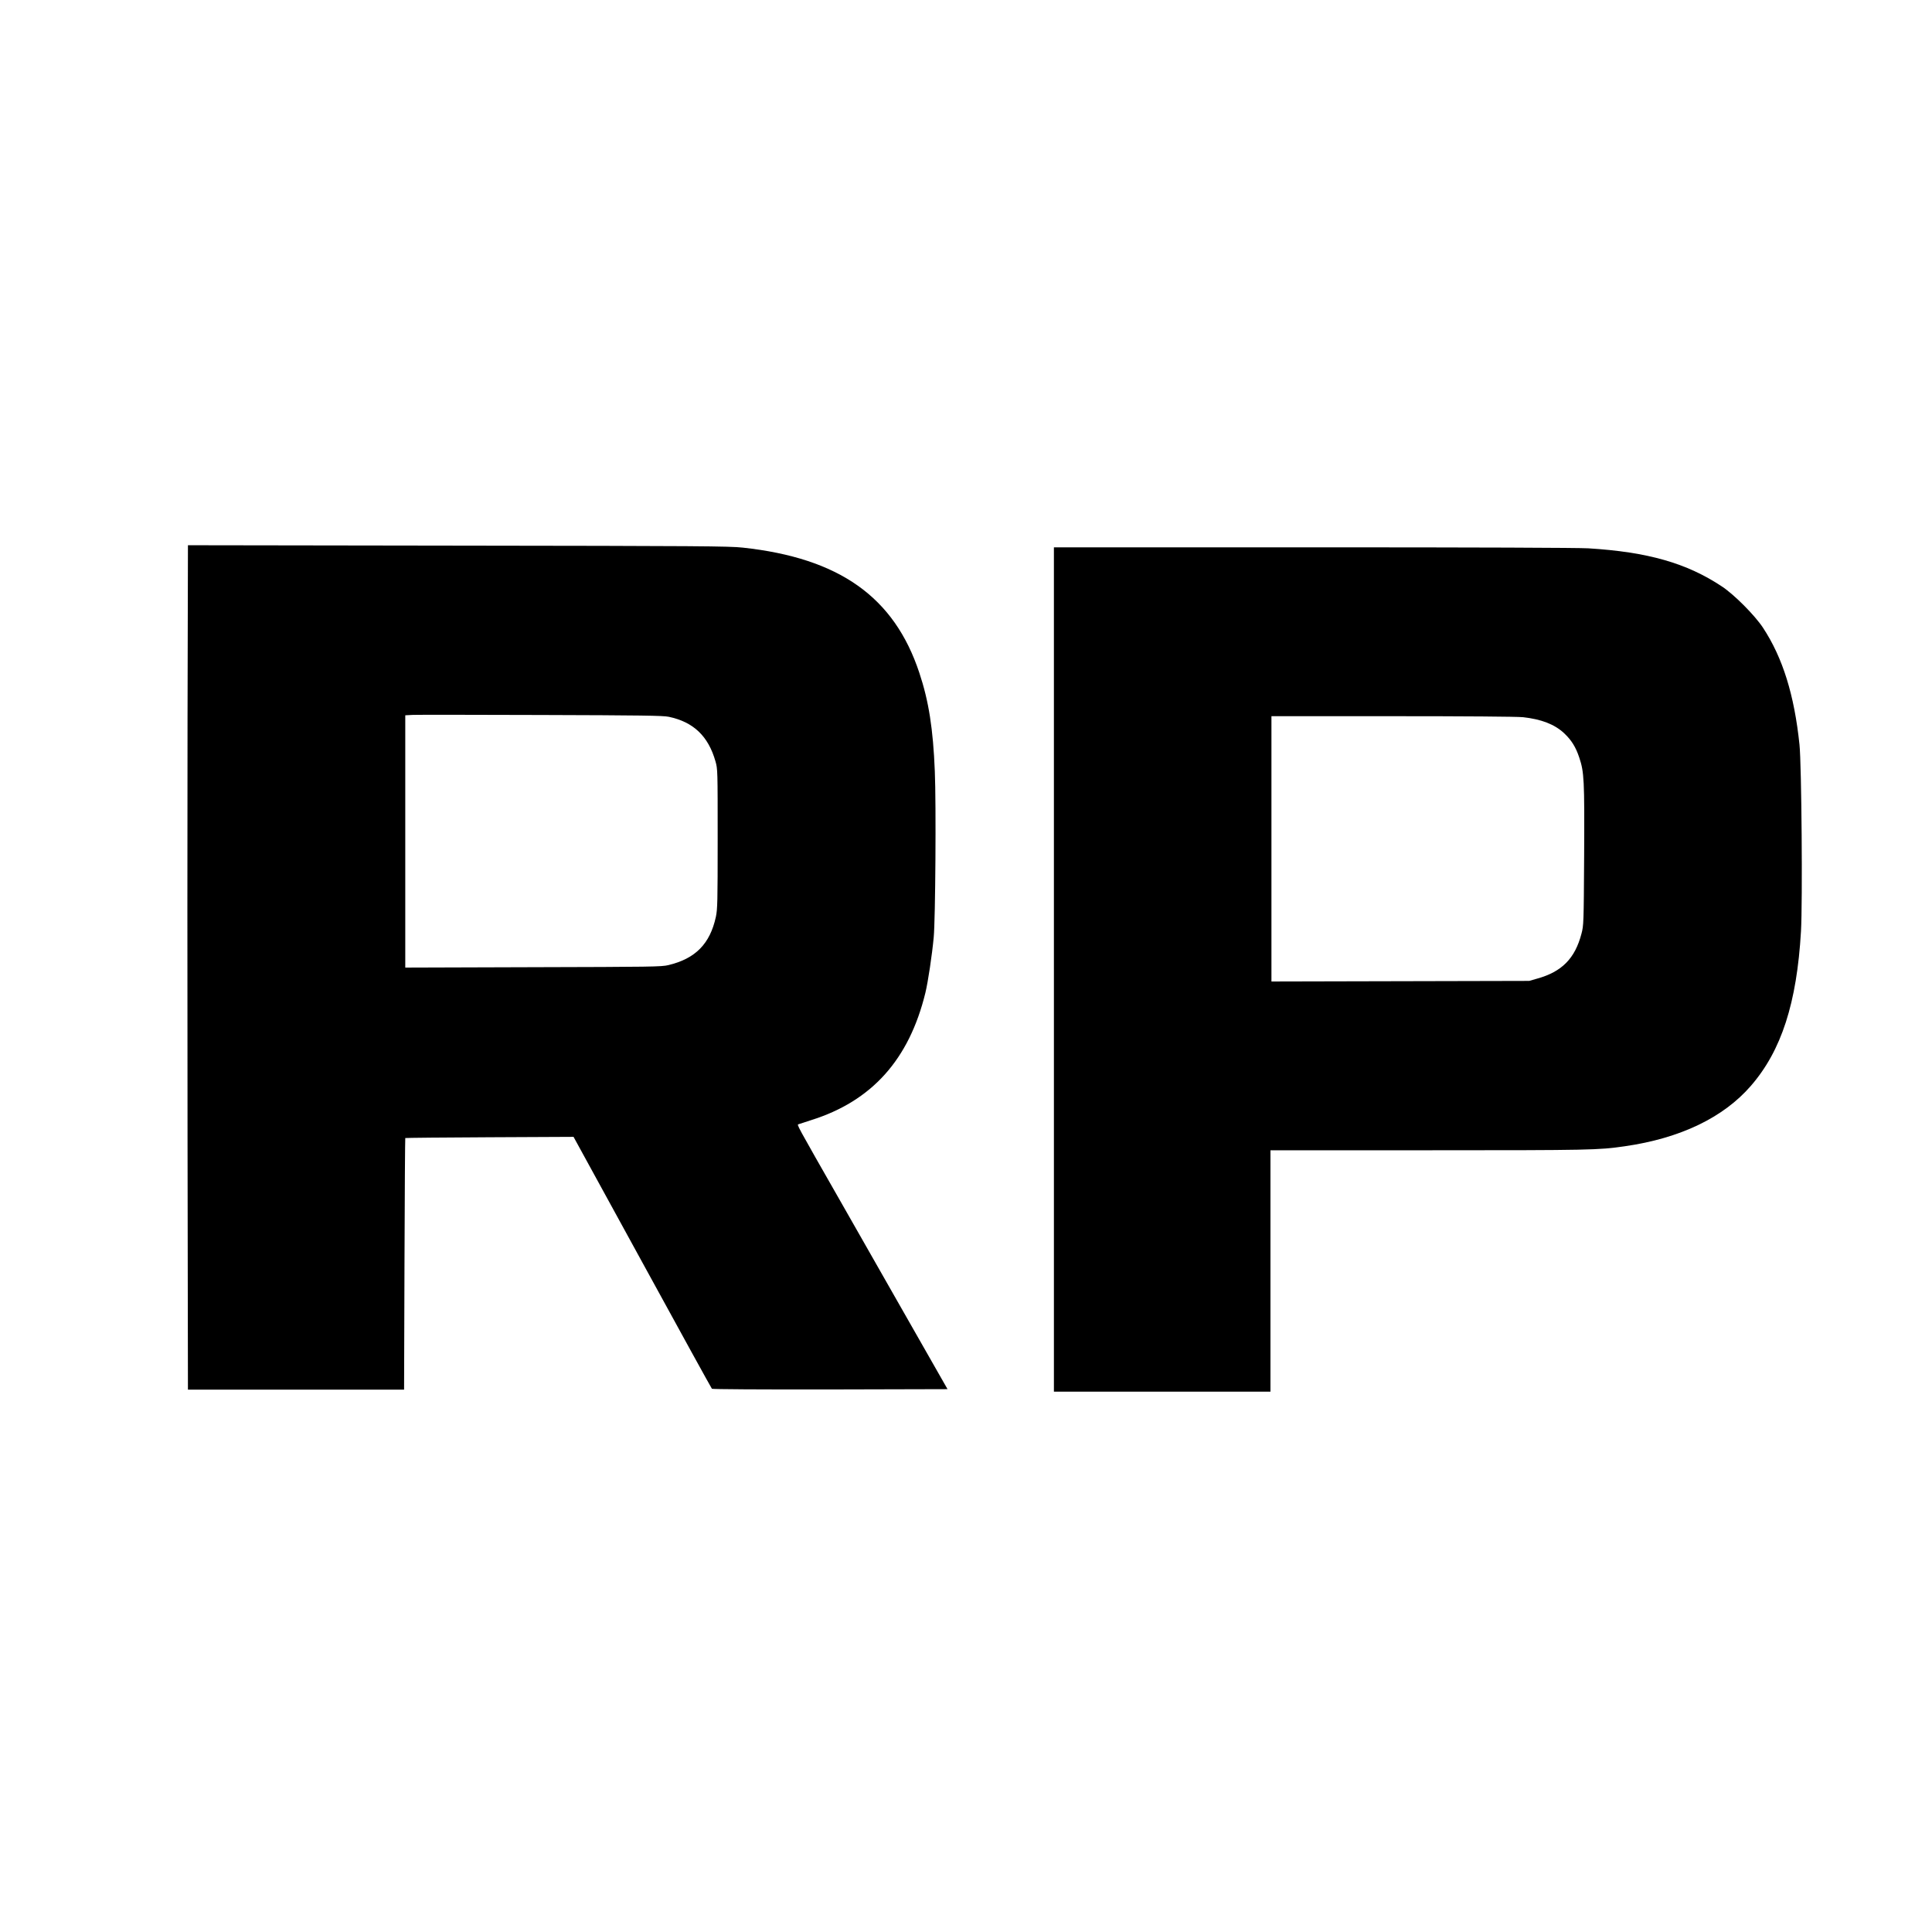 <?xml version="1.0" standalone="no"?>
<!DOCTYPE svg PUBLIC "-//W3C//DTD SVG 20010904//EN"
 "http://www.w3.org/TR/2001/REC-SVG-20010904/DTD/svg10.dtd">
<svg version="1.0" xmlns="http://www.w3.org/2000/svg"
 width="1945pt" height="1945pt" viewBox="0 0 1945 1945"
 preserveAspectRatio="xMidYMid meet">
<g transform="translate(0,1945) scale(0.1,-0.1)"
fill="#000000" stroke="none">
<path d="M1888 12248 c-2 -942 -2 -2855 0 -4250 l4 -2538 1088 0 1088 0 4
1264 c2 696 6 1267 8 1269 3 2 385 6 850 8 l844 4 692 -1263 c380 -695 696
-1268 701 -1273 5 -5 485 -8 1190 -7 l1182 3 -439 770 c-241 424 -520 914
-621 1090 -475 832 -457 800 -440 807 9 3 66 22 126 41 612 192 987 610 1151
1282 27 112 67 378 84 560 17 177 25 1347 11 1670 -17 427 -61 707 -156 992
-253 764 -806 1155 -1778 1260 -136 15 -430 17 -2869 20 l-2716 4 -4 -1713z
m4844 -14 c249 -52 399 -195 471 -449 22 -79 22 -85 22 -780 0 -641 -2 -707
-18 -785 -59 -272 -206 -421 -478 -486 -68 -17 -170 -18 -1361 -21 l-1288 -4
0 1270 0 1270 78 4 c42 2 624 1 1292 -1 996 -3 1227 -6 1282 -18z"/>
<path d="M10610 9690 l0 -4250 1090 0 1090 0 0 1215 0 1215 1598 0 c1625 0
1706 2 1967 40 560 80 995 289 1272 609 307 354 462 833 504 1555 17 293 6
1679 -15 1879 -52 501 -169 876 -367 1177 -83 126 -290 334 -414 416 -354 235
-745 347 -1345 384 -105 6 -1113 10 -2772 10 l-2608 0 0 -4250z m4720 2540
c187 -20 321 -72 417 -162 74 -70 117 -139 152 -245 49 -146 53 -222 49 -988
-4 -685 -5 -702 -27 -785 -65 -249 -197 -383 -446 -452 l-80 -23 -1297 -3
-1298 -3 0 1336 0 1335 1218 0 c735 0 1255 -4 1312 -10z"/>
</g>
</svg>
